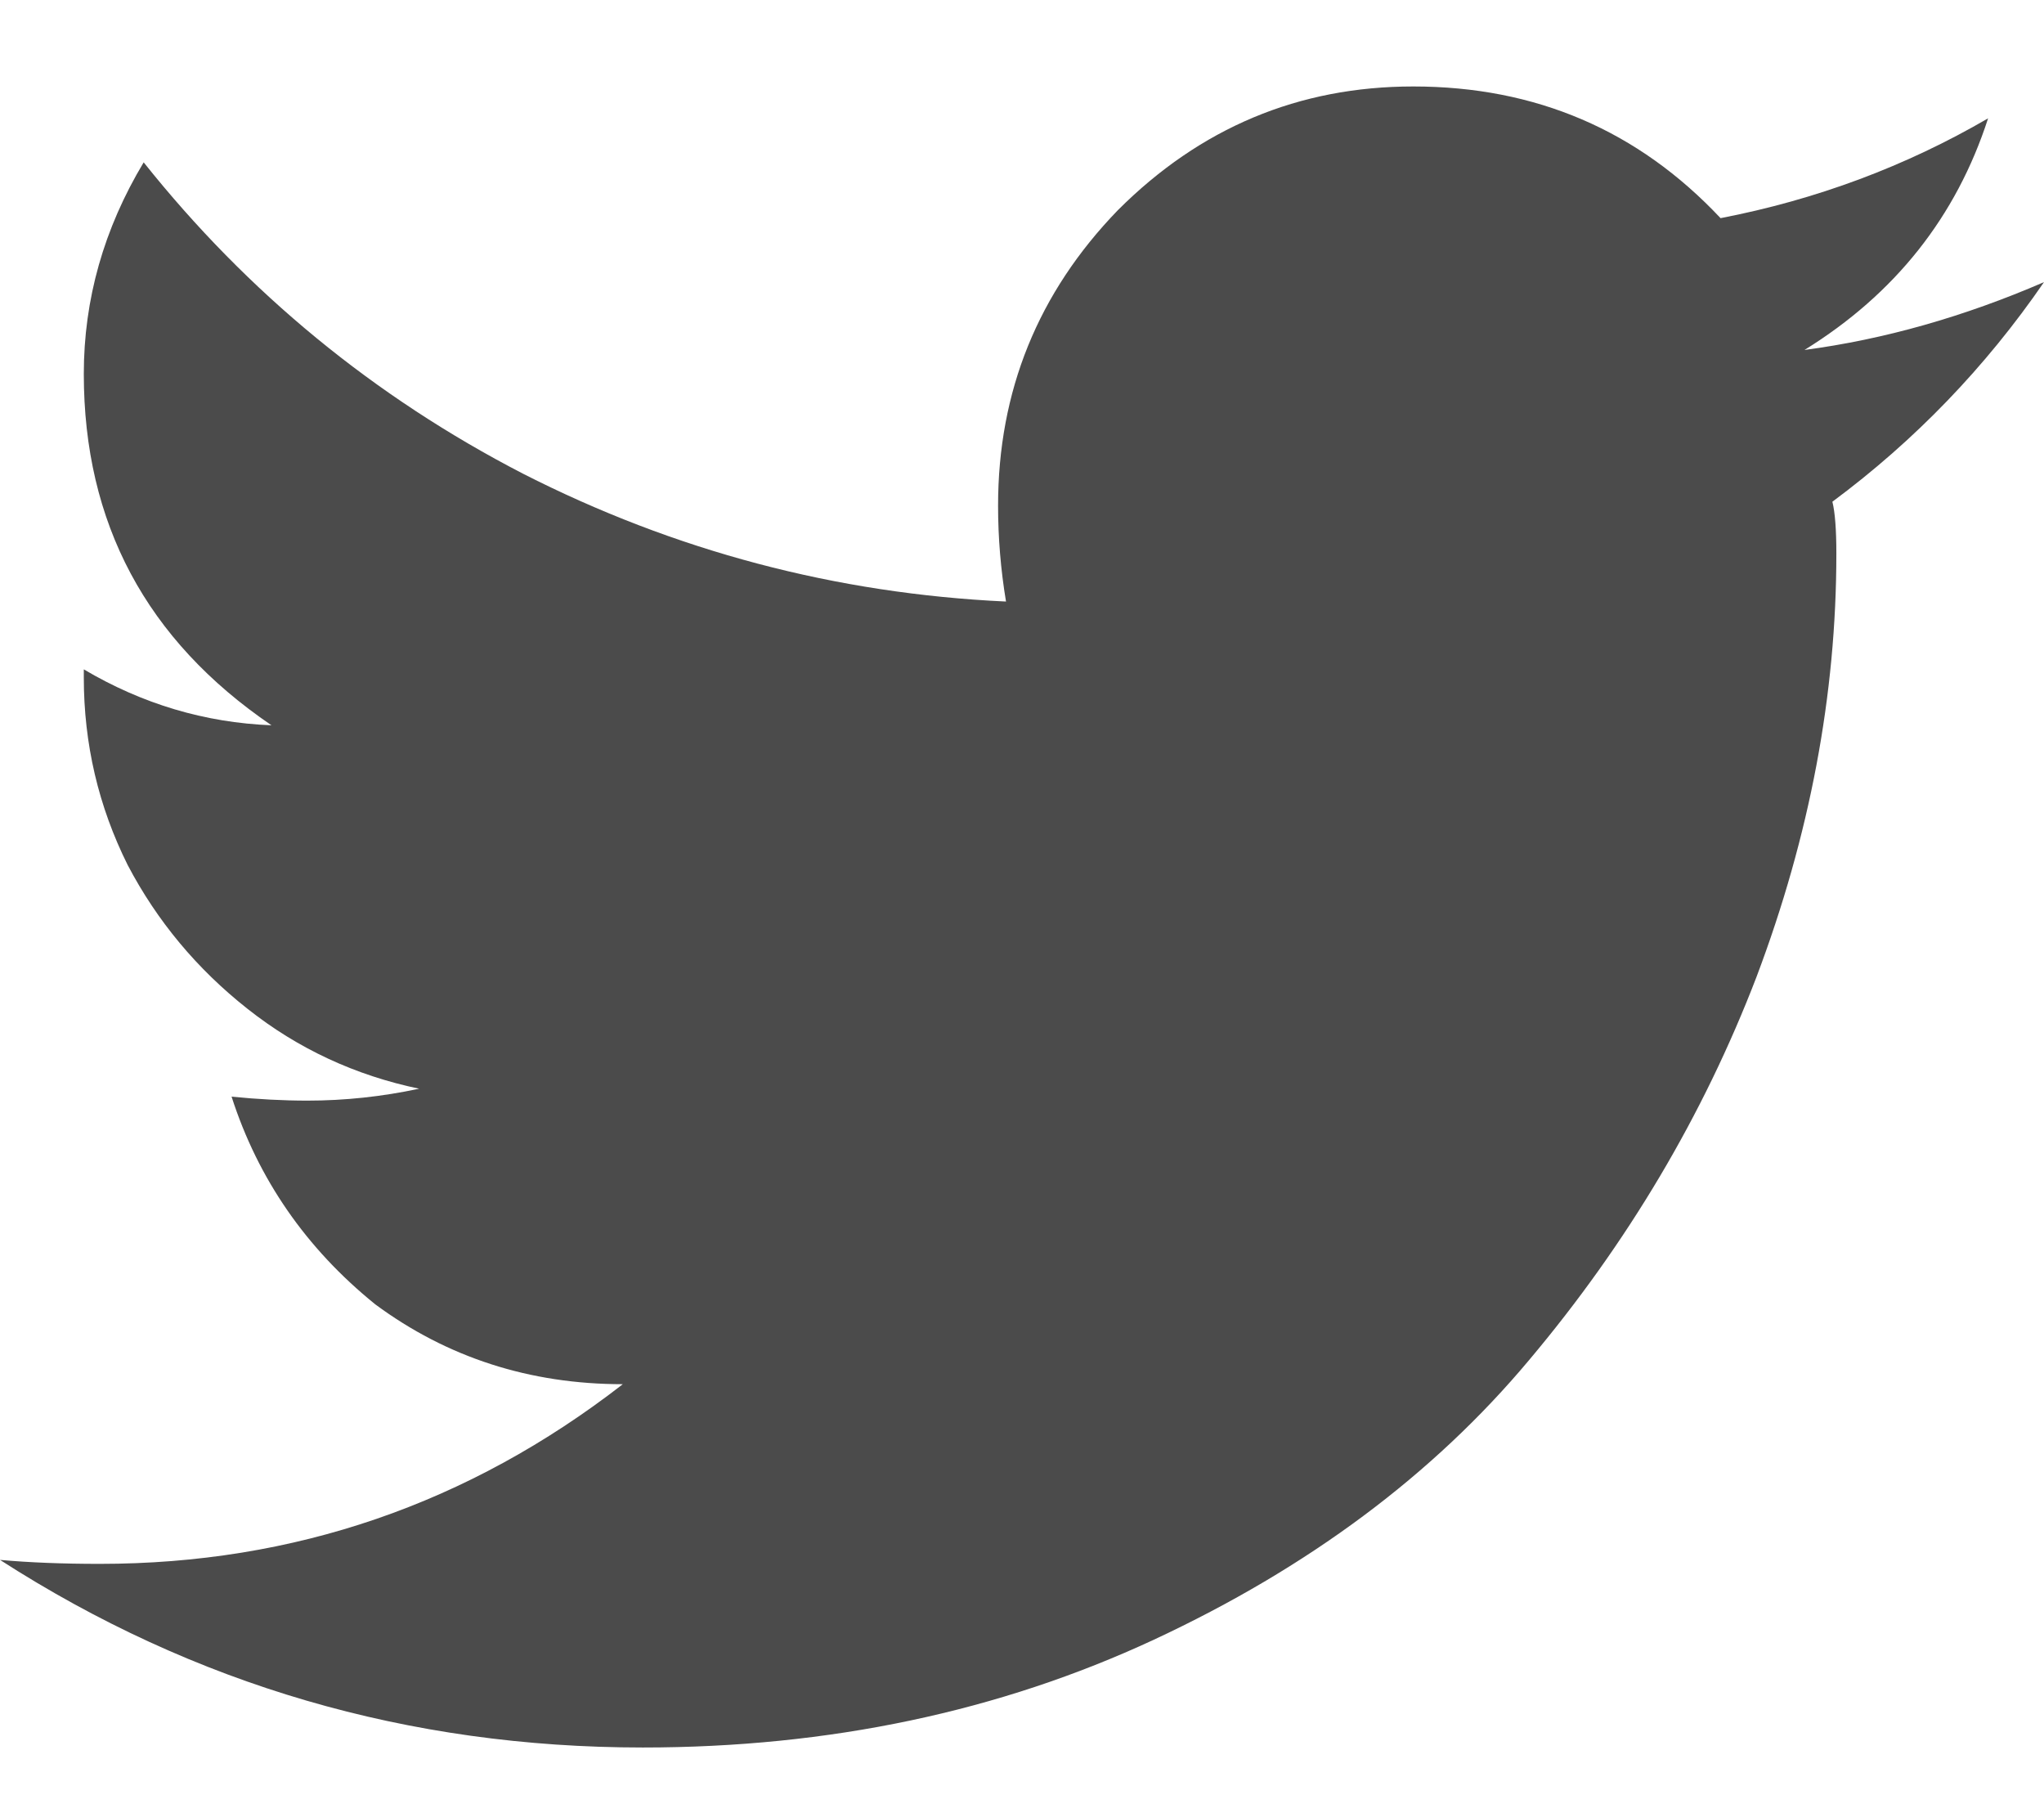 <svg width="17" height="15" viewBox="0 0 17 15" fill="none" xmlns="http://www.w3.org/2000/svg">
<path d="M15.24 4.172C15.262 4.26 15.273 4.404 15.273 4.604C15.273 5.777 15.052 6.95 14.609 8.123C14.167 9.274 13.536 10.337 12.717 11.31C11.92 12.262 10.88 13.037 9.596 13.635C8.312 14.232 6.895 14.531 5.346 14.531C3.398 14.531 1.616 14.011 0 12.971C0.243 12.993 0.52 13.004 0.83 13.004C2.446 13.004 3.896 12.506 5.18 11.51C4.405 11.51 3.719 11.288 3.121 10.846C2.546 10.381 2.147 9.805 1.926 9.119C2.147 9.141 2.357 9.152 2.557 9.152C2.867 9.152 3.176 9.119 3.486 9.053C2.955 8.942 2.479 8.721 2.059 8.389C1.638 8.057 1.306 7.658 1.062 7.193C0.819 6.706 0.697 6.186 0.697 5.633V5.566C1.184 5.854 1.704 6.009 2.258 6.031C1.217 5.323 0.697 4.349 0.697 3.109C0.697 2.49 0.863 1.903 1.195 1.35C2.059 2.434 3.11 3.298 4.35 3.939C5.611 4.581 6.951 4.936 8.367 5.002C8.323 4.736 8.301 4.471 8.301 4.205C8.301 3.253 8.633 2.434 9.297 1.748C9.983 1.062 10.802 0.719 11.754 0.719C12.772 0.719 13.624 1.084 14.31 1.814C15.107 1.66 15.849 1.383 16.535 0.984C16.27 1.803 15.76 2.445 15.008 2.91C15.672 2.822 16.336 2.633 17 2.346C16.513 3.054 15.926 3.663 15.24 4.172Z" fill="#4B4B4B"/>
</svg>

